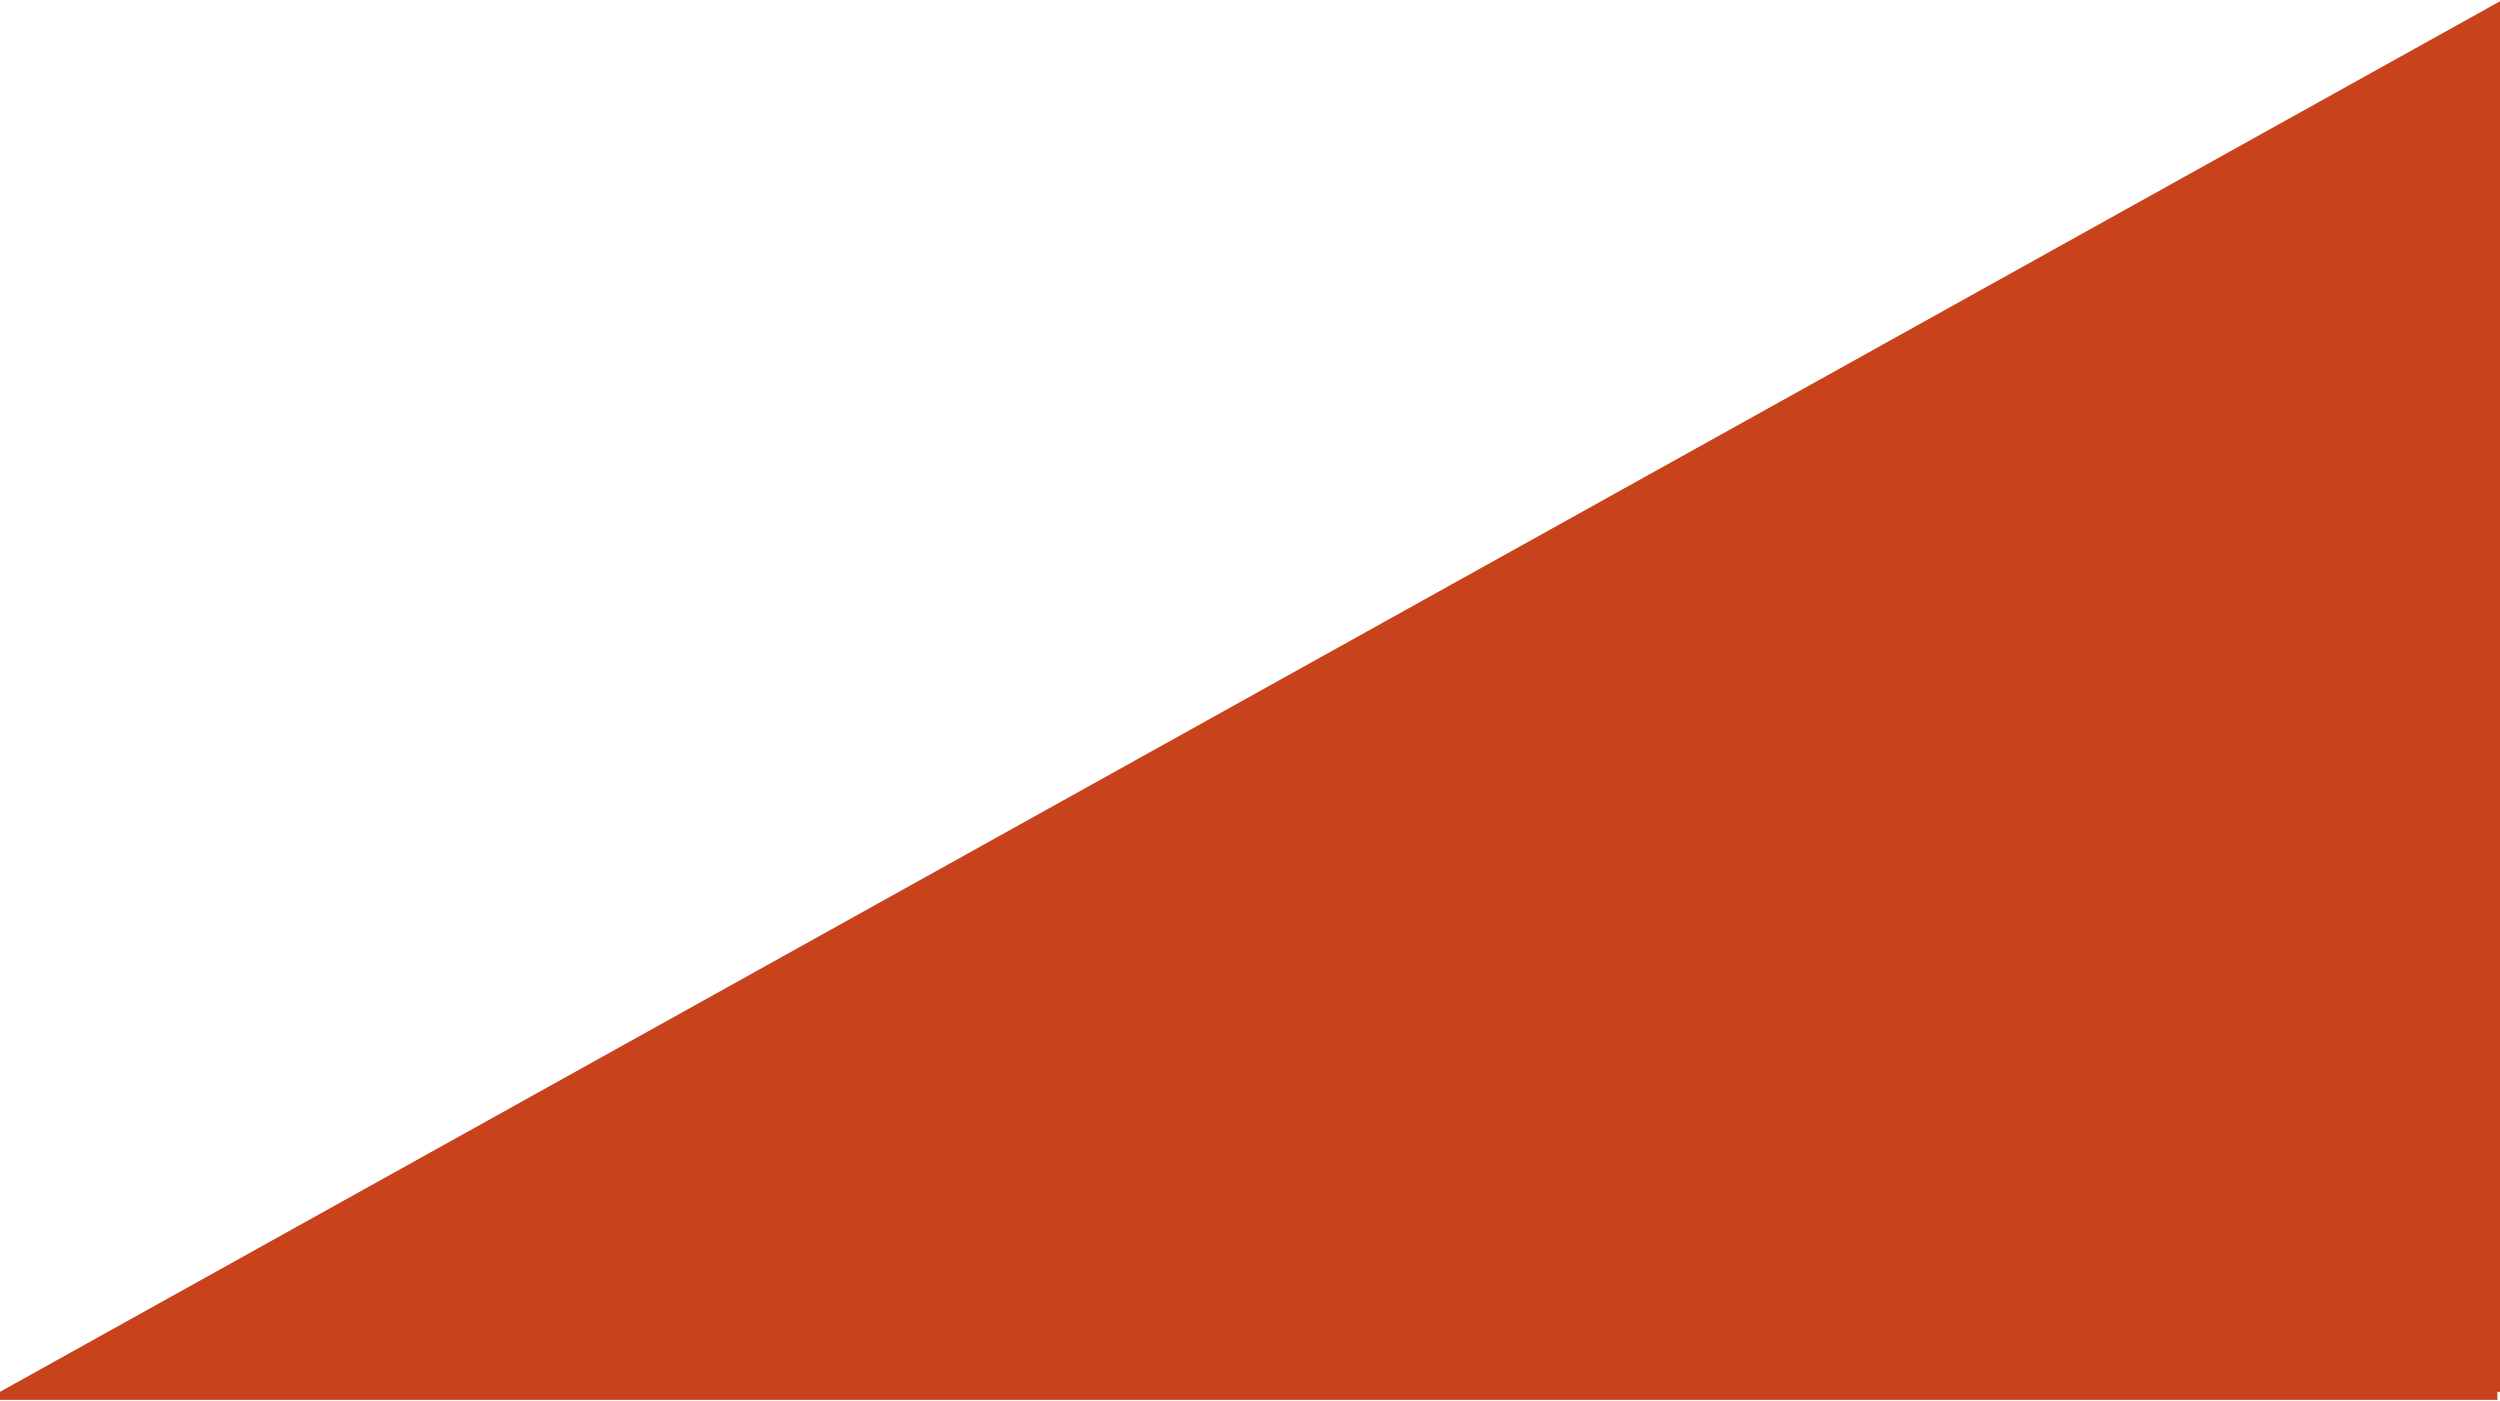 <svg 
 xmlns="http://www.w3.org/2000/svg"
 xmlns:xlink="http://www.w3.org/1999/xlink"
 width="1922px" height="1077px">
<path fill-rule="evenodd"  fill="rgb(200, 66, 27)"
 d="M1920.000,1070.000 L1920.000,1076.193 L-0.000,1076.193 L-0.000,1070.000 L0.037,1070.000 L1922.000,0.963 L1922.000,1070.000 L1920.000,1070.000 Z"/>
</svg>